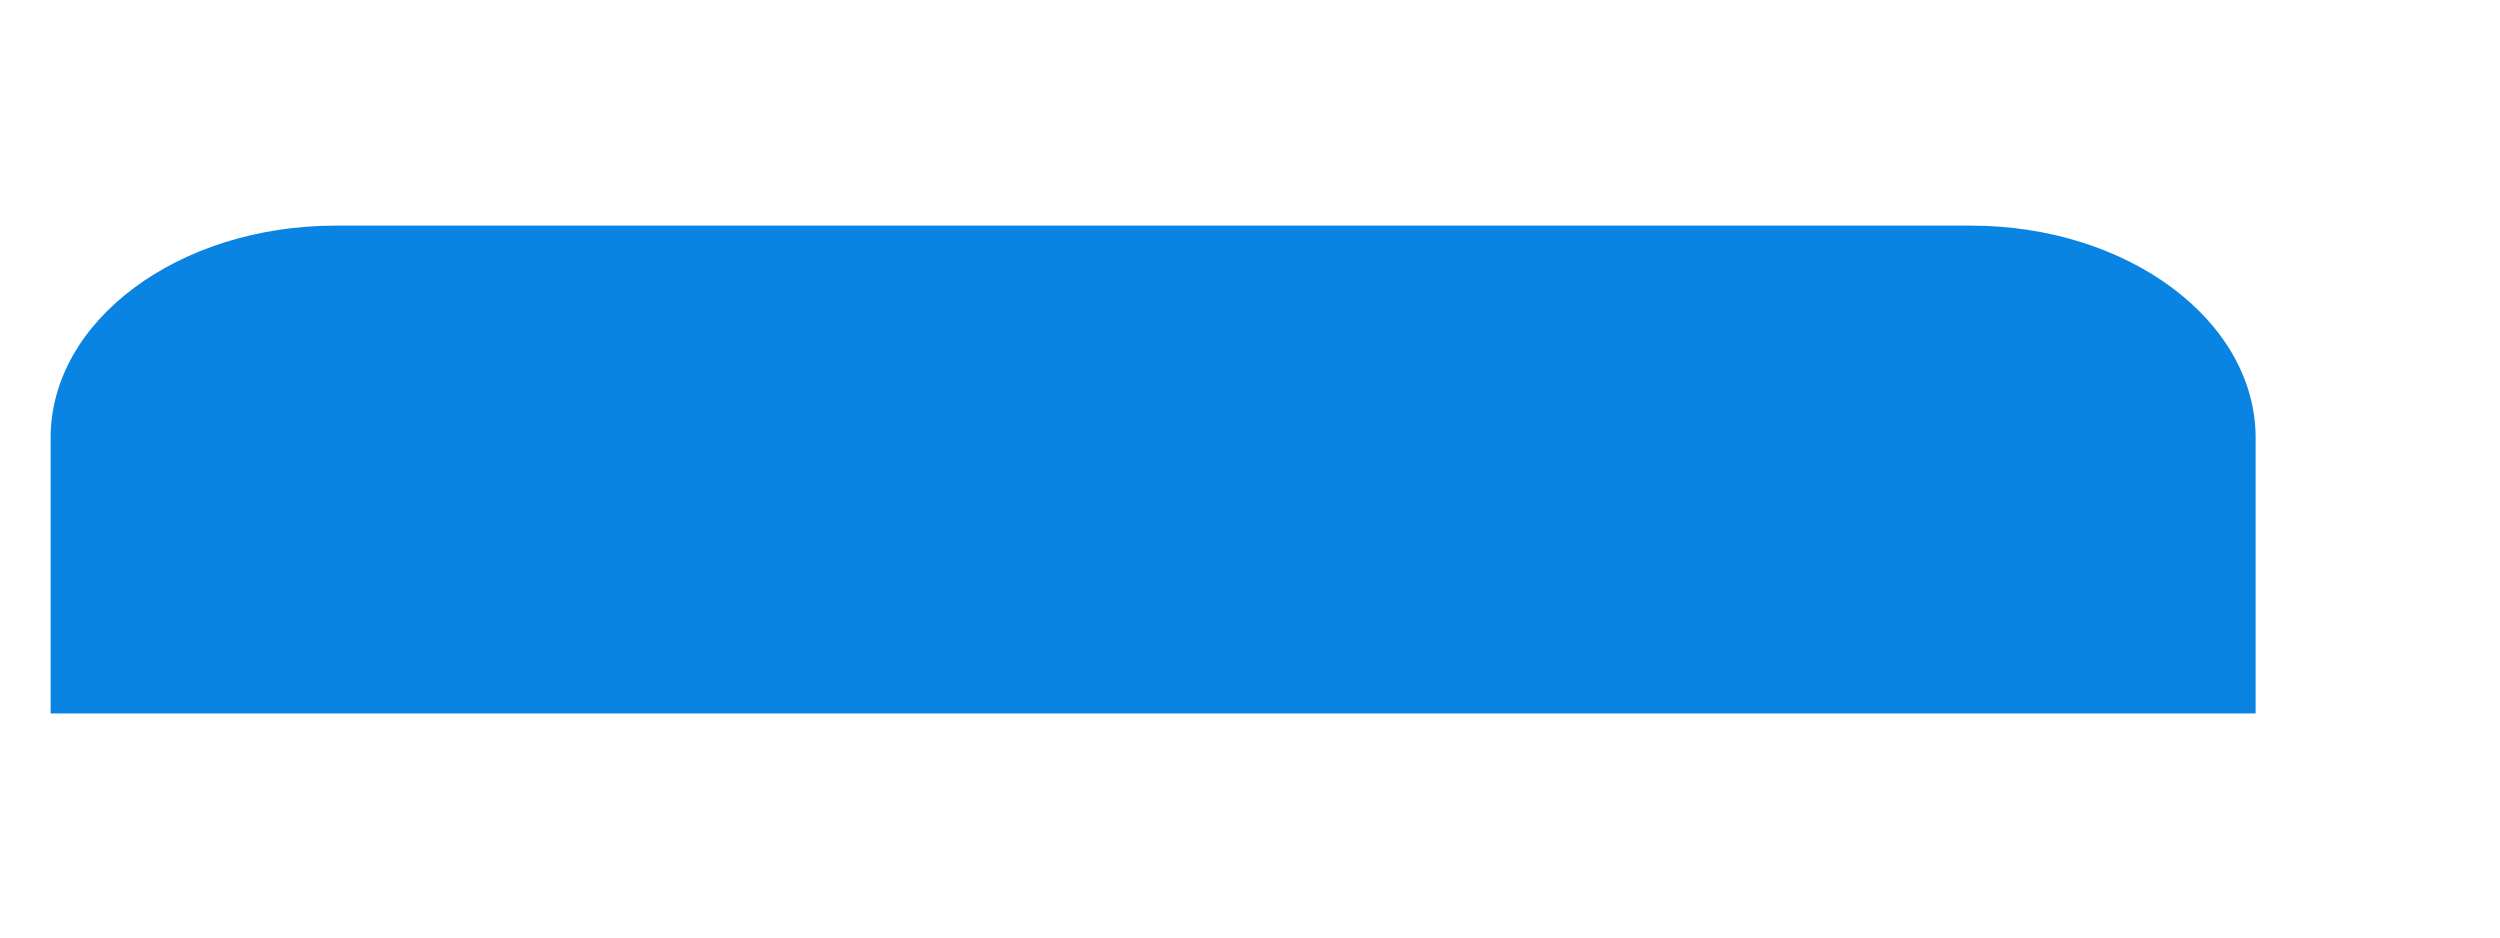 <?xml version="1.0" encoding="UTF-8" standalone="no"?><svg width='8' height='3' viewBox='0 0 8 3' fill='none' xmlns='http://www.w3.org/2000/svg'>
<path d='M1.074 0.722C0.571 0.722 0.162 1.026 0.162 1.401V2.283H7.218V1.401C7.218 1.026 6.809 0.722 6.307 0.722H1.074Z' fill='#0984E3'/>
</svg>
